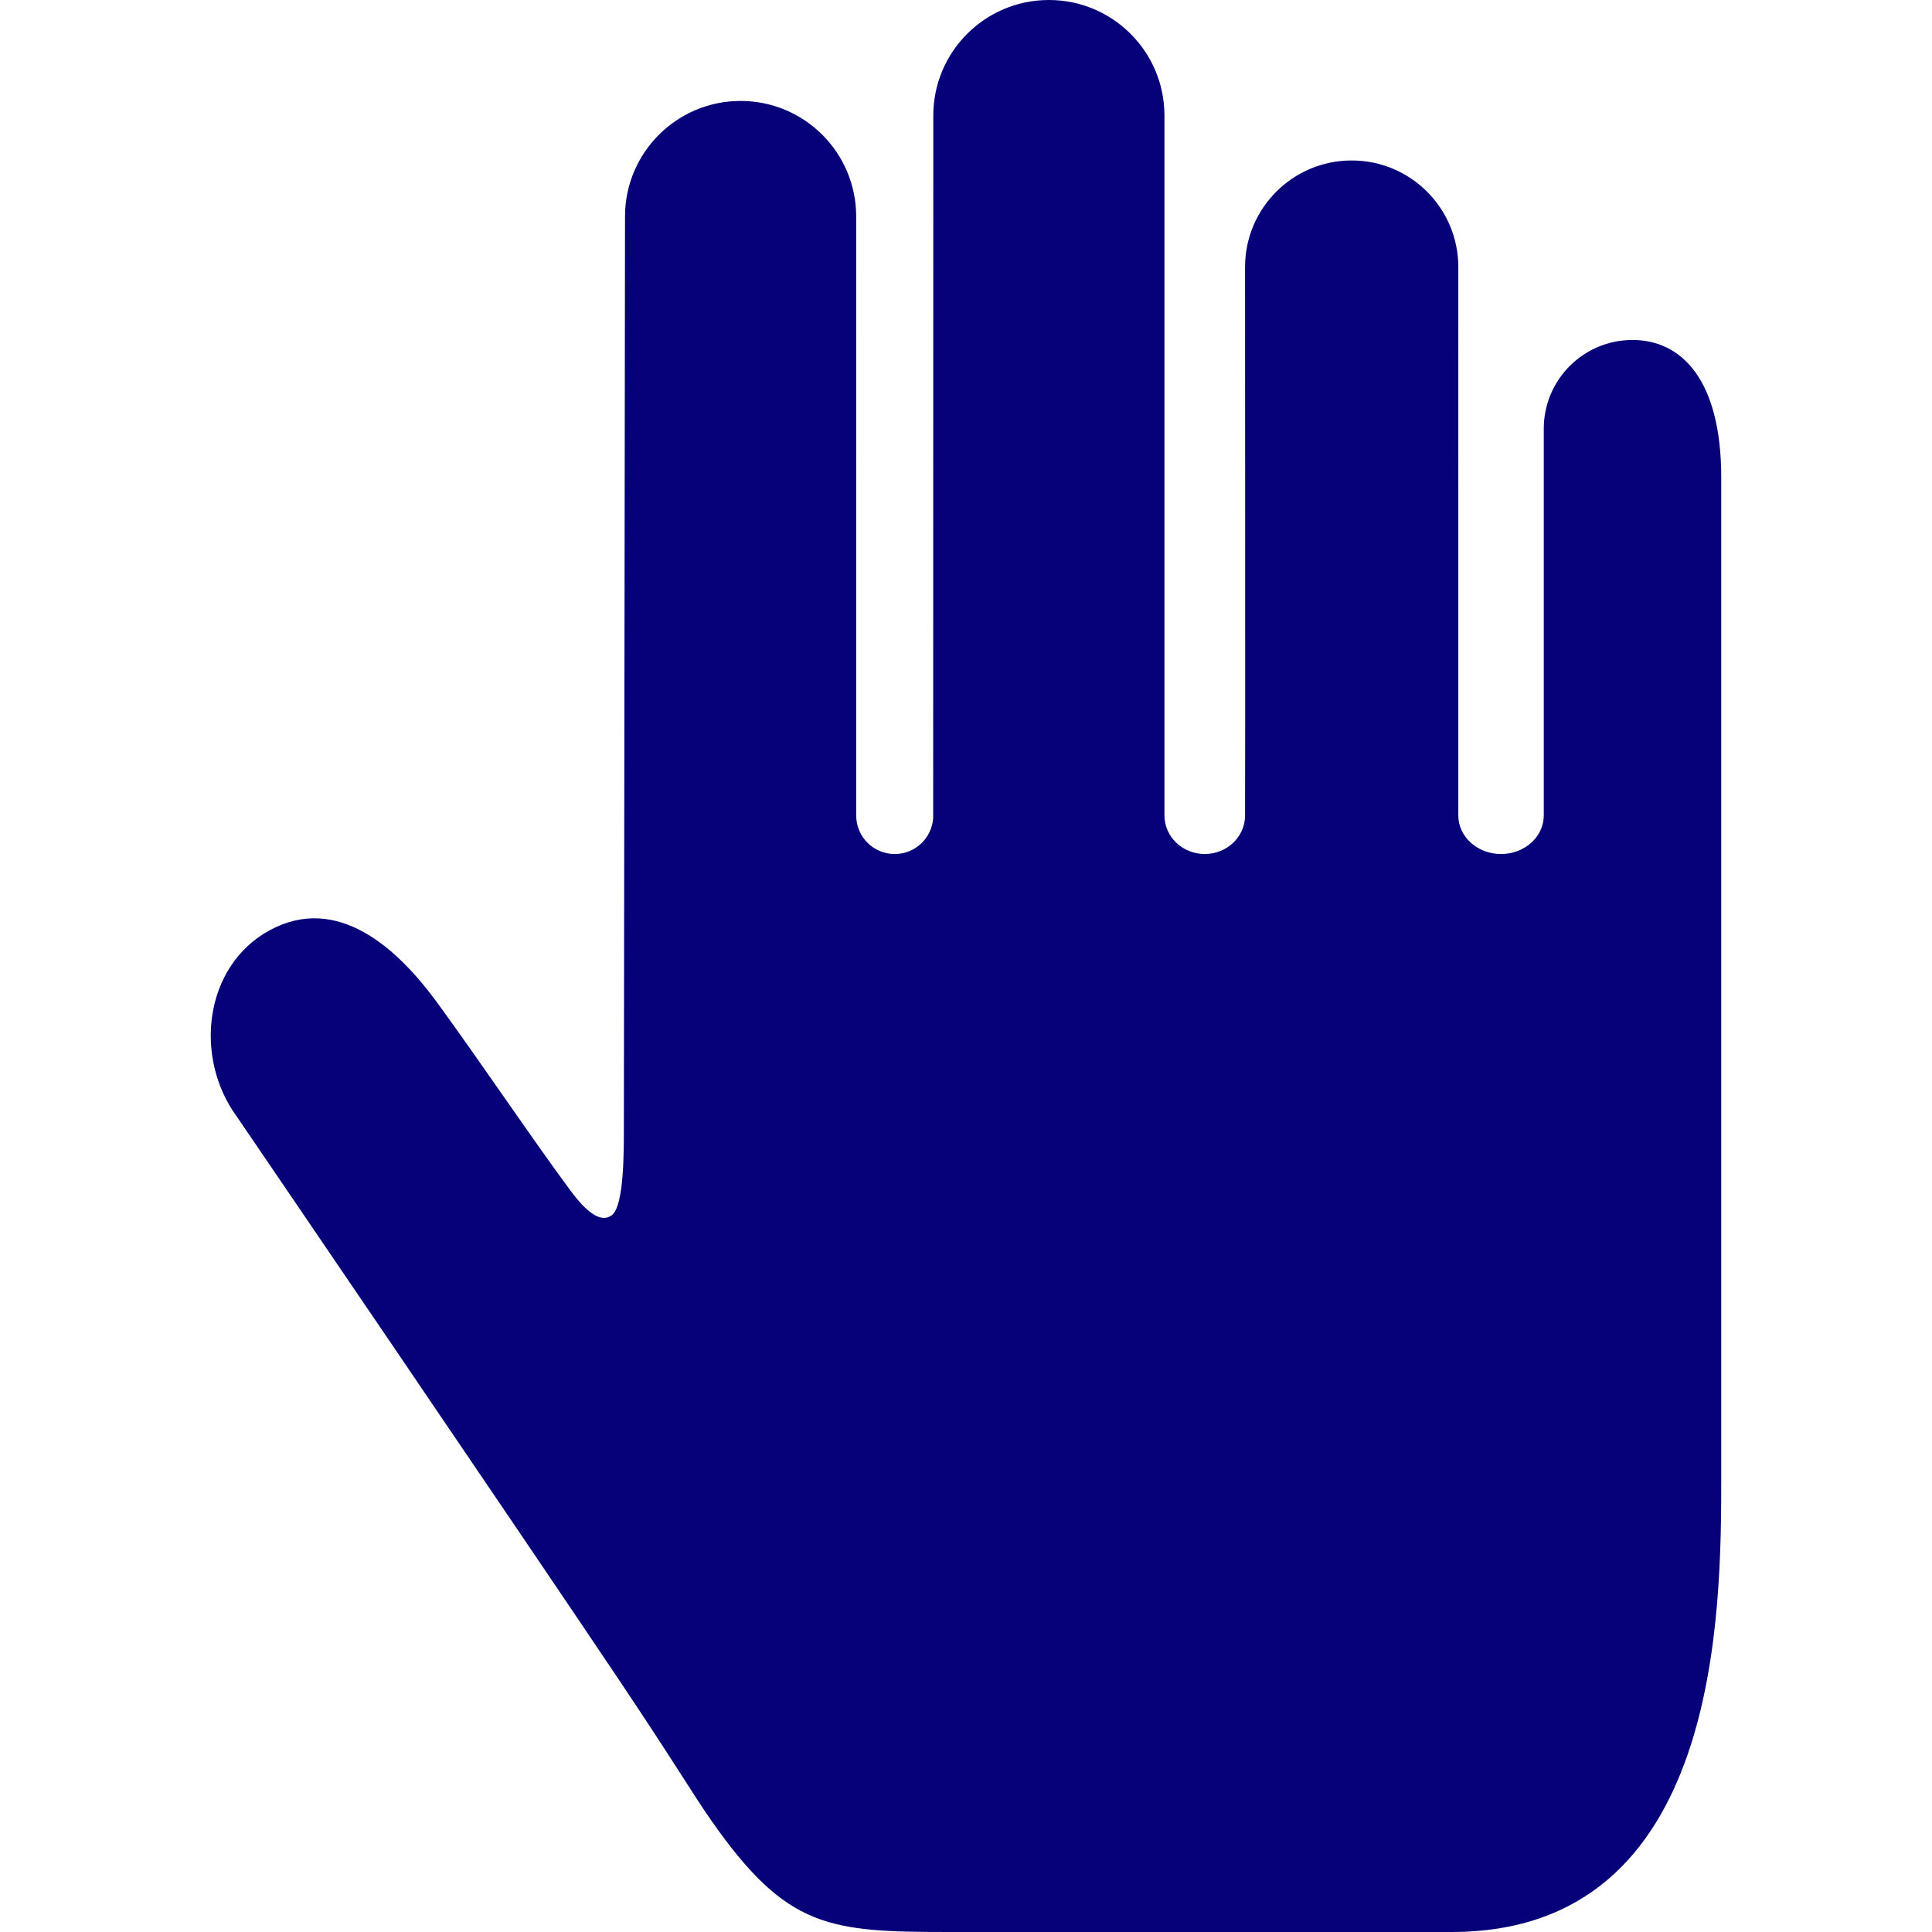 <svg fill="#060079" version="1.1" id="Capa_1" xmlns="http://www.w3.org/2000/svg" xmlns:xlink="http://www.w3.org/1999/xlink" viewBox="0 0 396.292 396.291" xml:space="preserve"><g id="SVGRepo_bgCarrier" stroke-width="0"></g><g id="SVGRepo_tracerCarrier" stroke-linecap="round" stroke-linejoin="round"></g><g id="SVGRepo_iconCarrier"> <g> <g> <g id="Layer_5_86_"> <path d="M334.86,69.735c-10.052,0-18.202,8.149-18.202,18.202v79.334c0,4.365-3.923,7.906-8.764,7.906 c-4.842,0-8.765-3.541-8.765-7.906V54.766c-0.015-12.071-9.802-21.851-21.87-21.851c-12.083,0-21.875,9.793-21.875,21.873 c0,0,0.06,112.416,0,112.443v0.039c0,4.365-3.698,7.906-8.265,7.906c-4.563,0-8.265-3.541-8.265-7.906V23.688 C238.843,10.604,228.234,0,215.149,0c-13.097,0-23.711,10.614-23.711,23.711c0,0-0.024,142.38-0.024,144.031 c-0.246,4.146-3.676,7.436-7.884,7.436c-4.367,0-7.907-3.541-7.907-7.906V44.415c0-13.096-10.614-23.71-23.708-23.71 c-13.096,0-23.711,10.614-23.711,23.71c-0.219,171.794-0.218,171.794-0.234,186.019c0,5.369,0.104,16.905-2.484,18.836 c-2.149,1.604-5.012-0.389-8.477-5.066c-7.863-10.617-19.216-27.481-27.484-38.752c-7.838-10.686-20.218-22.288-34.271-14.602 c-13.364,7.311-15.628,26.043-6.591,38.313c0,0,58.548,85.917,78.556,115.788c11.712,17.485,14.854,23.026,18.892,28.771 c15.388,21.886,23.975,22.57,48.791,22.57c26.771,0,102.836,0,102.836,0c55.323,0,55.323-65.667,55.323-93.693V97.943 C353.061,77.884,344.913,69.735,334.86,69.735z"></path> </g> </g> </g> </g></svg>